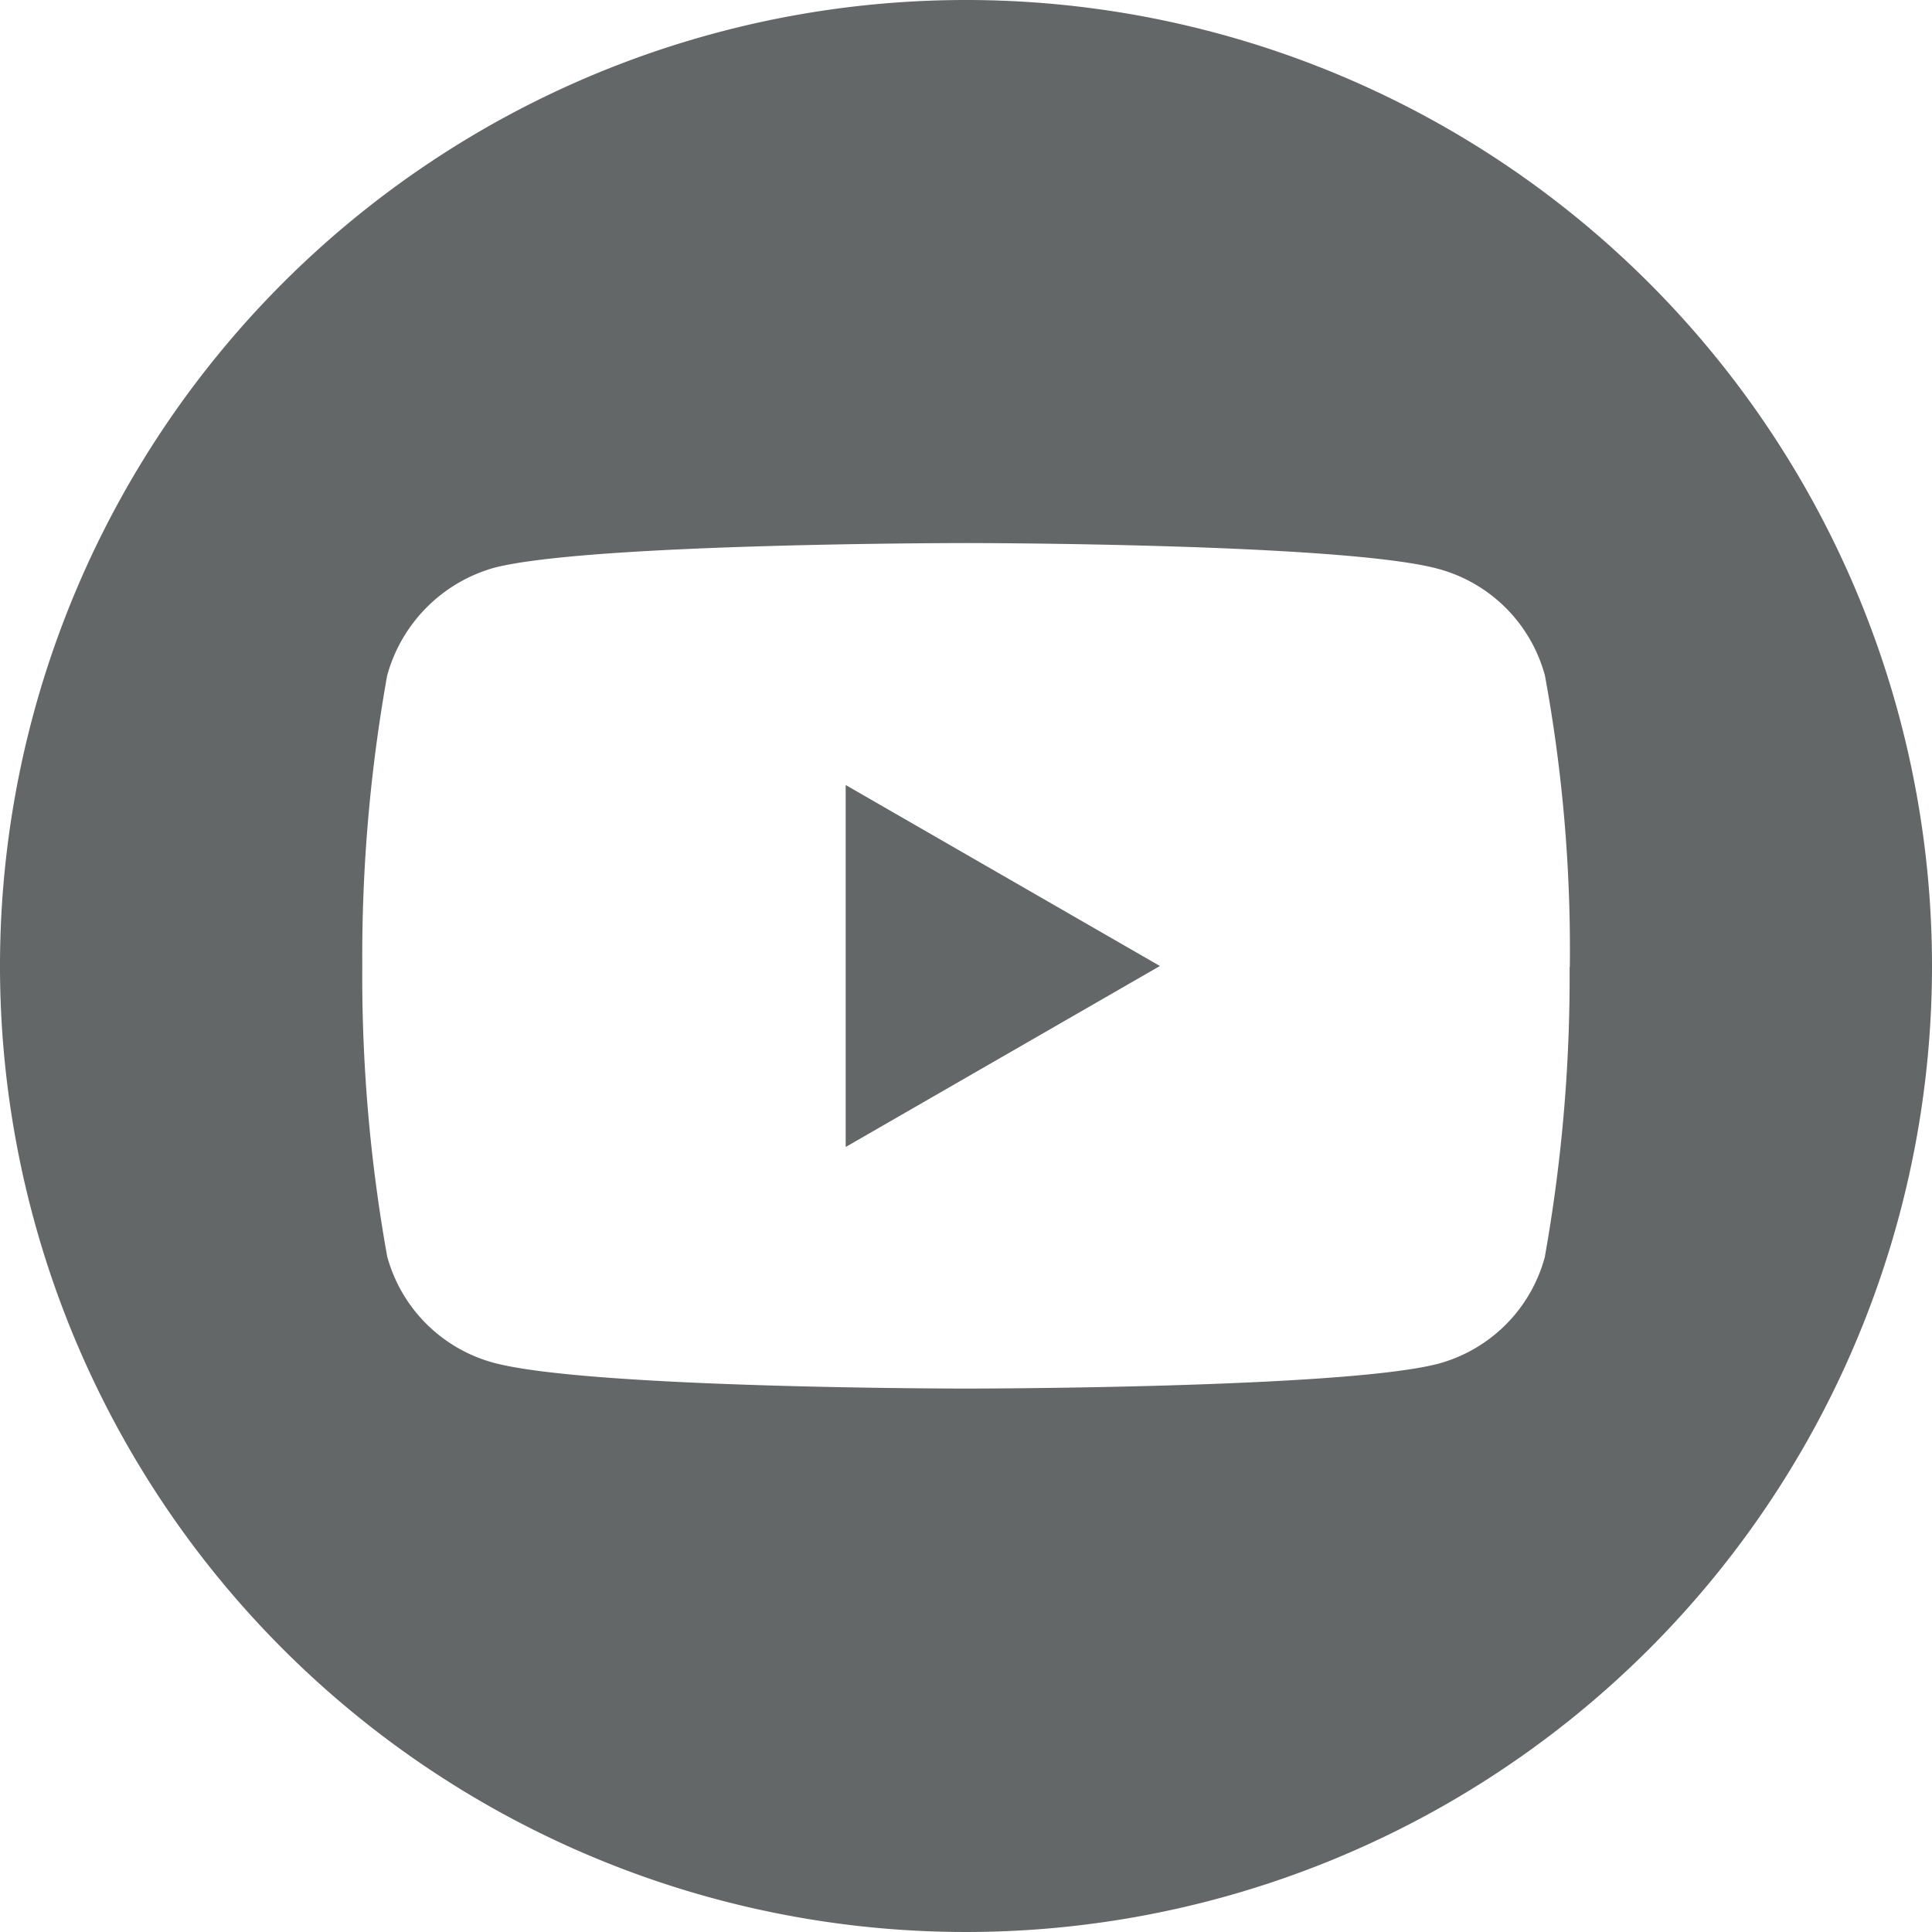 <svg xmlns="http://www.w3.org/2000/svg" id="_008-youtube" width="35.89" height="35.89" data-name="008-youtube" viewBox="0 0 35.89 35.89">
    <defs>
        <style>
            .cls-1{fill:#646767}
        </style>
    </defs>
    <path id="Path_130" d="M224.113 214.763l5.837-3.362-5.837-3.362zm0 0" class="cls-1" data-name="Path 130" transform="translate(-208.403 -193.456)"/>
    <path id="Path_131" d="M17.945 0A17.945 17.945 0 1 0 35.89 17.945 17.947 17.947 0 0 0 17.945 0zm11.213 17.963a29.618 29.618 0 0 1-.462 5.394 2.81 2.81 0 0 1-1.977 1.976c-1.755.462-8.775.462-8.775.462s-7 0-8.775-.48a2.81 2.81 0 0 1-1.977-1.977 29.488 29.488 0 0 1-.462-5.394 29.6 29.6 0 0 1 .462-5.394 2.867 2.867 0 0 1 1.977-2c1.755-.462 8.775-.462 8.775-.462s7.02 0 8.775.48a2.81 2.81 0 0 1 1.981 1.983 28.107 28.107 0 0 1 .462 5.412zm0 0" class="cls-1" data-name="Path 131"/>
</svg>
